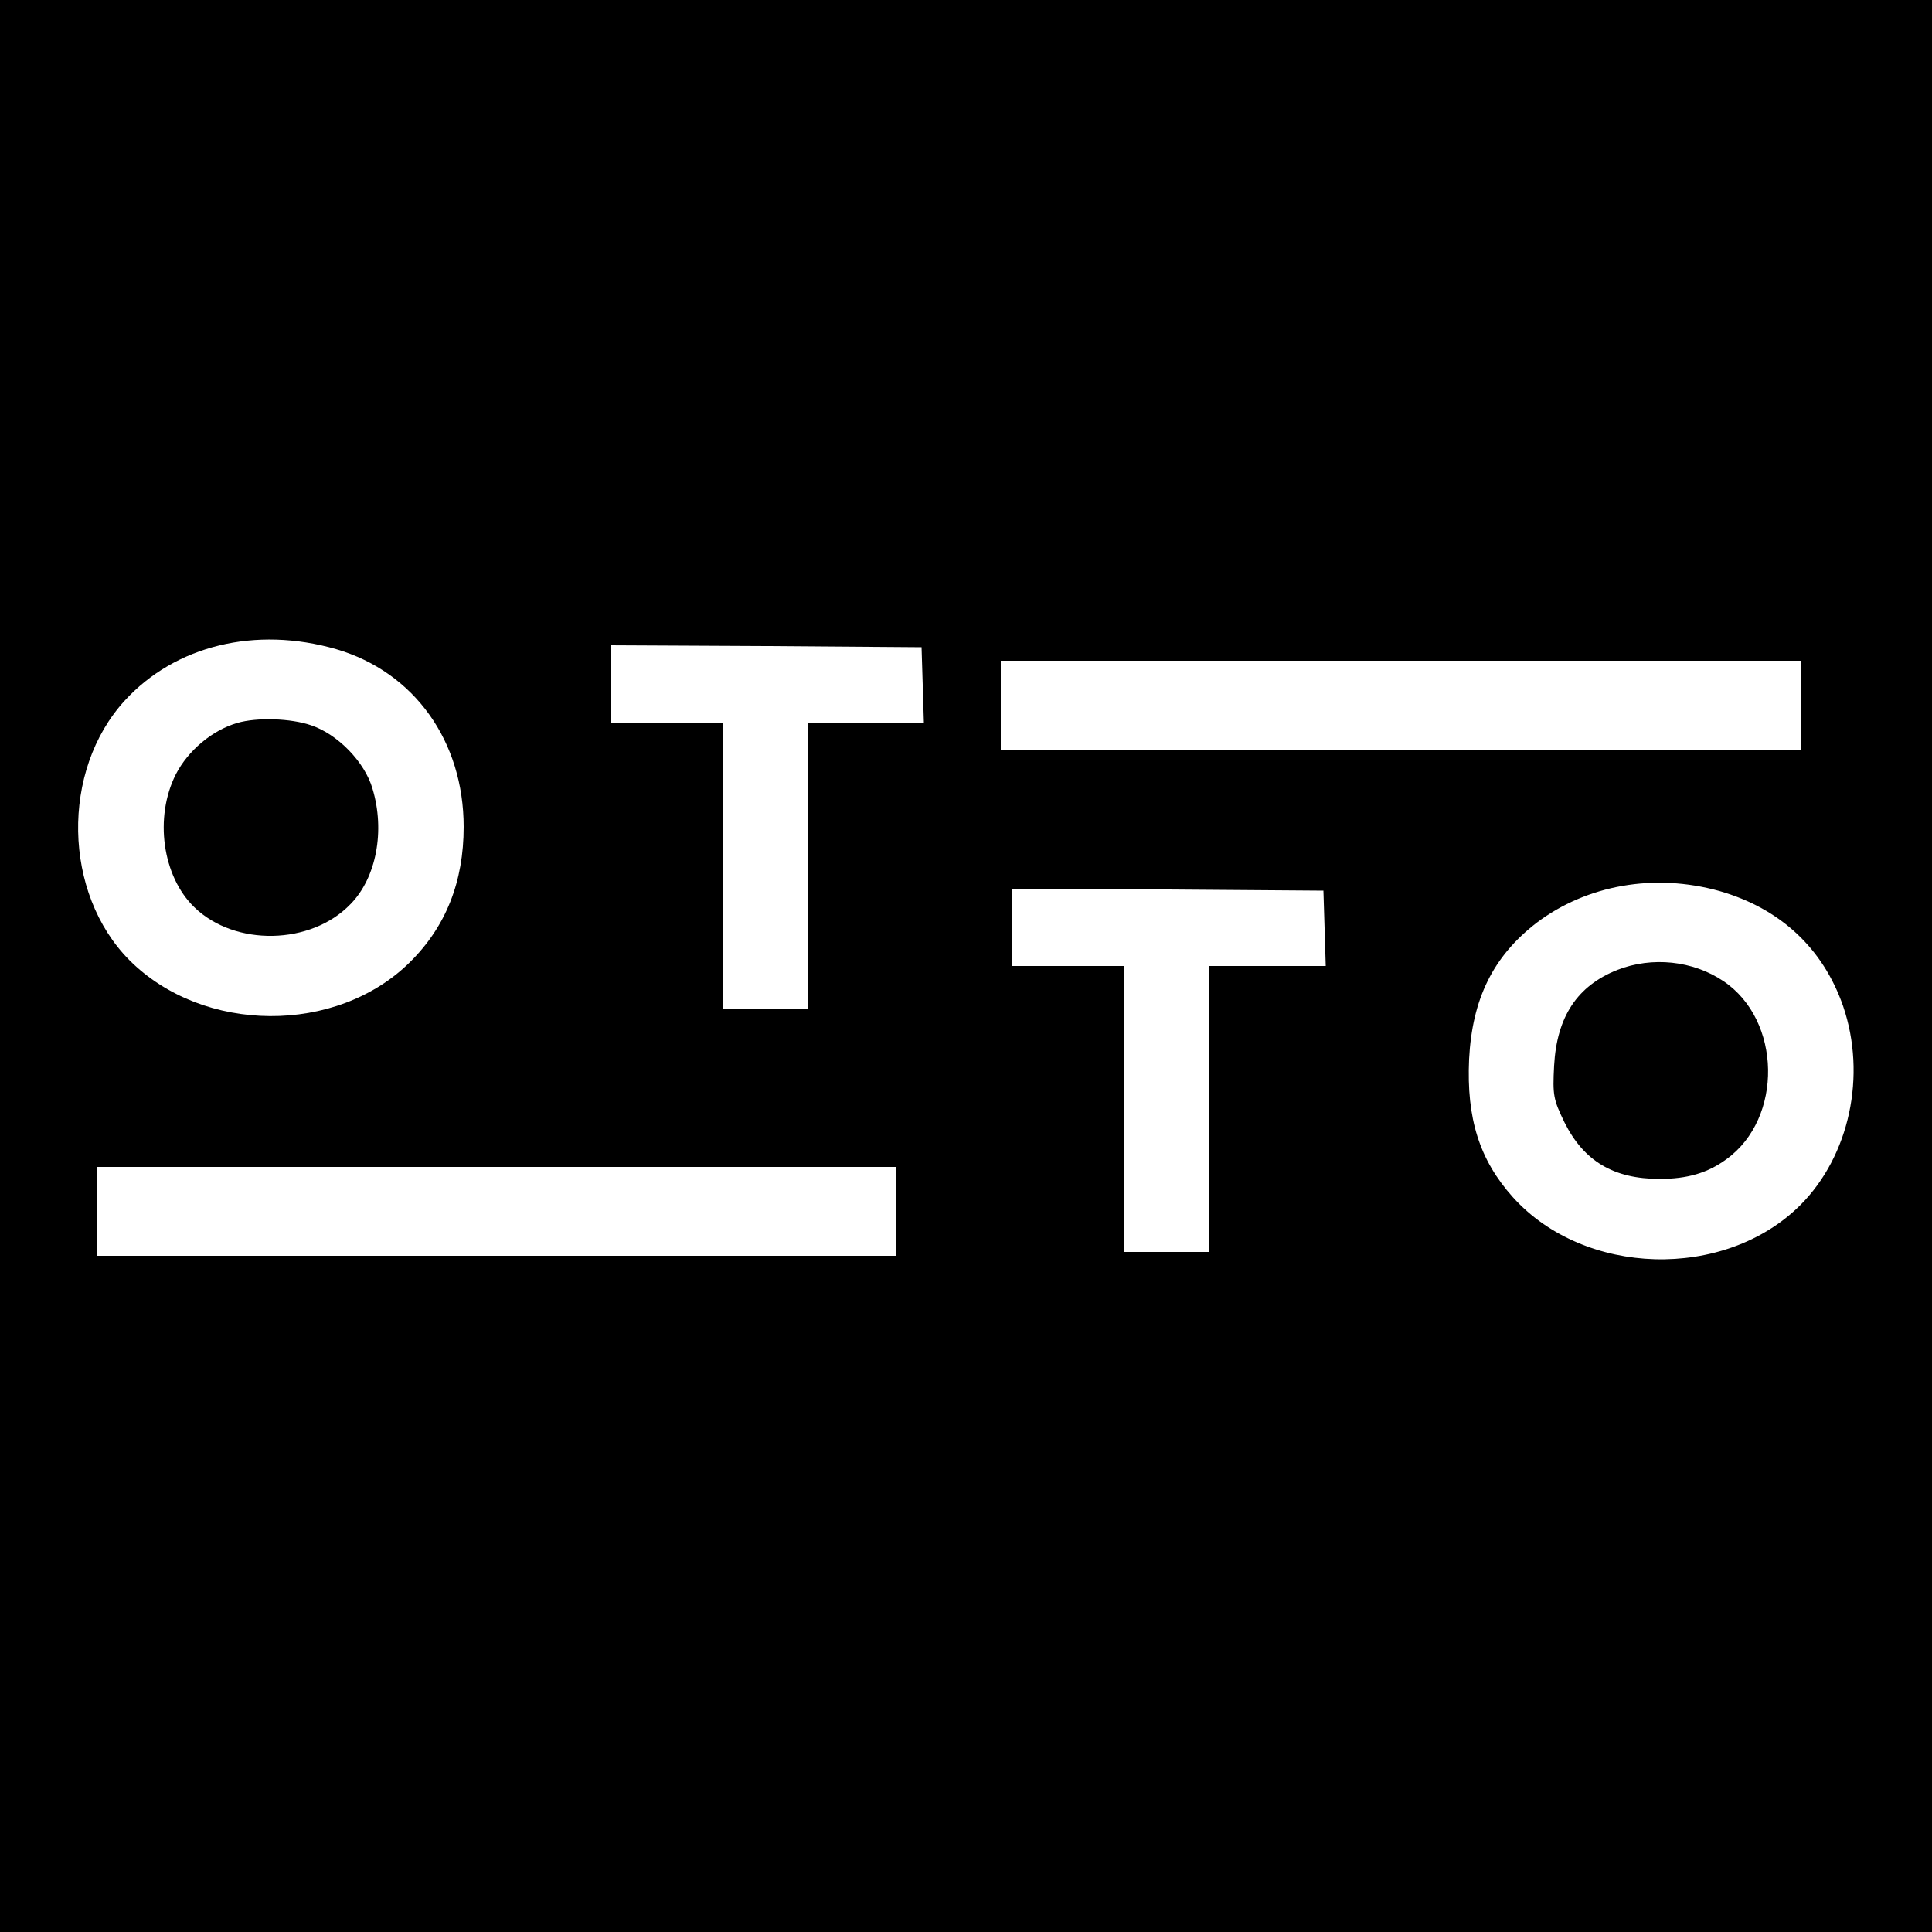 <?xml version="1.0" standalone="no"?>
<!DOCTYPE svg PUBLIC "-//W3C//DTD SVG 20010904//EN"
 "http://www.w3.org/TR/2001/REC-SVG-20010904/DTD/svg10.dtd">
<svg version="1.0" xmlns="http://www.w3.org/2000/svg"
 width="500pt" height="500pt" viewBox="0 0 500 500"
 preserveAspectRatio="xMidYMid meet">

<g transform="translate(0,500) scale(0.1,-0.1)"
fill="#000000" stroke="none">
<path d="M0 2500 l0 -2500 2500 0 2500 0 0 2500 0 2500 -2500 0 -2500 0 0
-2500z m870 820 c202 -59 330 -238 330 -460 0 -142 -46 -258 -139 -350 -190
-188 -535 -186 -726 5 -172 173 -178 491 -12 672 131 143 339 193 547 133z
m1518 -92 l3 -98 -151 0 -150 0 0 -370 0 -370 -110 0 -110 0 0 370 0 370 -145
0 -145 0 0 100 0 100 403 -2 402 -3 3 -97z m2272 -53 l0 -115 -1035 0 -1035 0
0 115 0 115 1035 0 1035 0 0 -115z m-210 -481 c157 -45 268 -148 320 -298 61
-179 17 -387 -111 -515 -196 -195 -559 -185 -744 21 -86 96 -120 203 -113 357
8 156 62 266 175 353 130 98 305 129 473 82z m-1022 -96 l3 -98 -151 0 -150 0
0 -370 0 -370 -110 0 -110 0 0 370 0 370 -145 0 -145 0 0 100 0 100 403 -2
402 -3 3 -97z m-1108 -733 l0 -115 -1035 0 -1035 0 0 115 0 115 1035 0 1035 0
0 -115z"/>
<path d="M614 3129 c-65 -19 -127 -71 -159 -133 -56 -111 -35 -264 48 -344
105 -102 302 -98 404 8 67 68 90 190 57 299 -20 69 -90 141 -159 164 -52 18
-140 21 -191 6z"/>
<path d="M4186 2490 c-104 -41 -157 -121 -164 -248 -4 -77 -2 -87 27 -147 50
-100 127 -146 246 -146 71 0 124 15 173 51 147 106 143 360 -8 461 -79 53
-184 64 -274 29z"/>
</g>
</svg>
